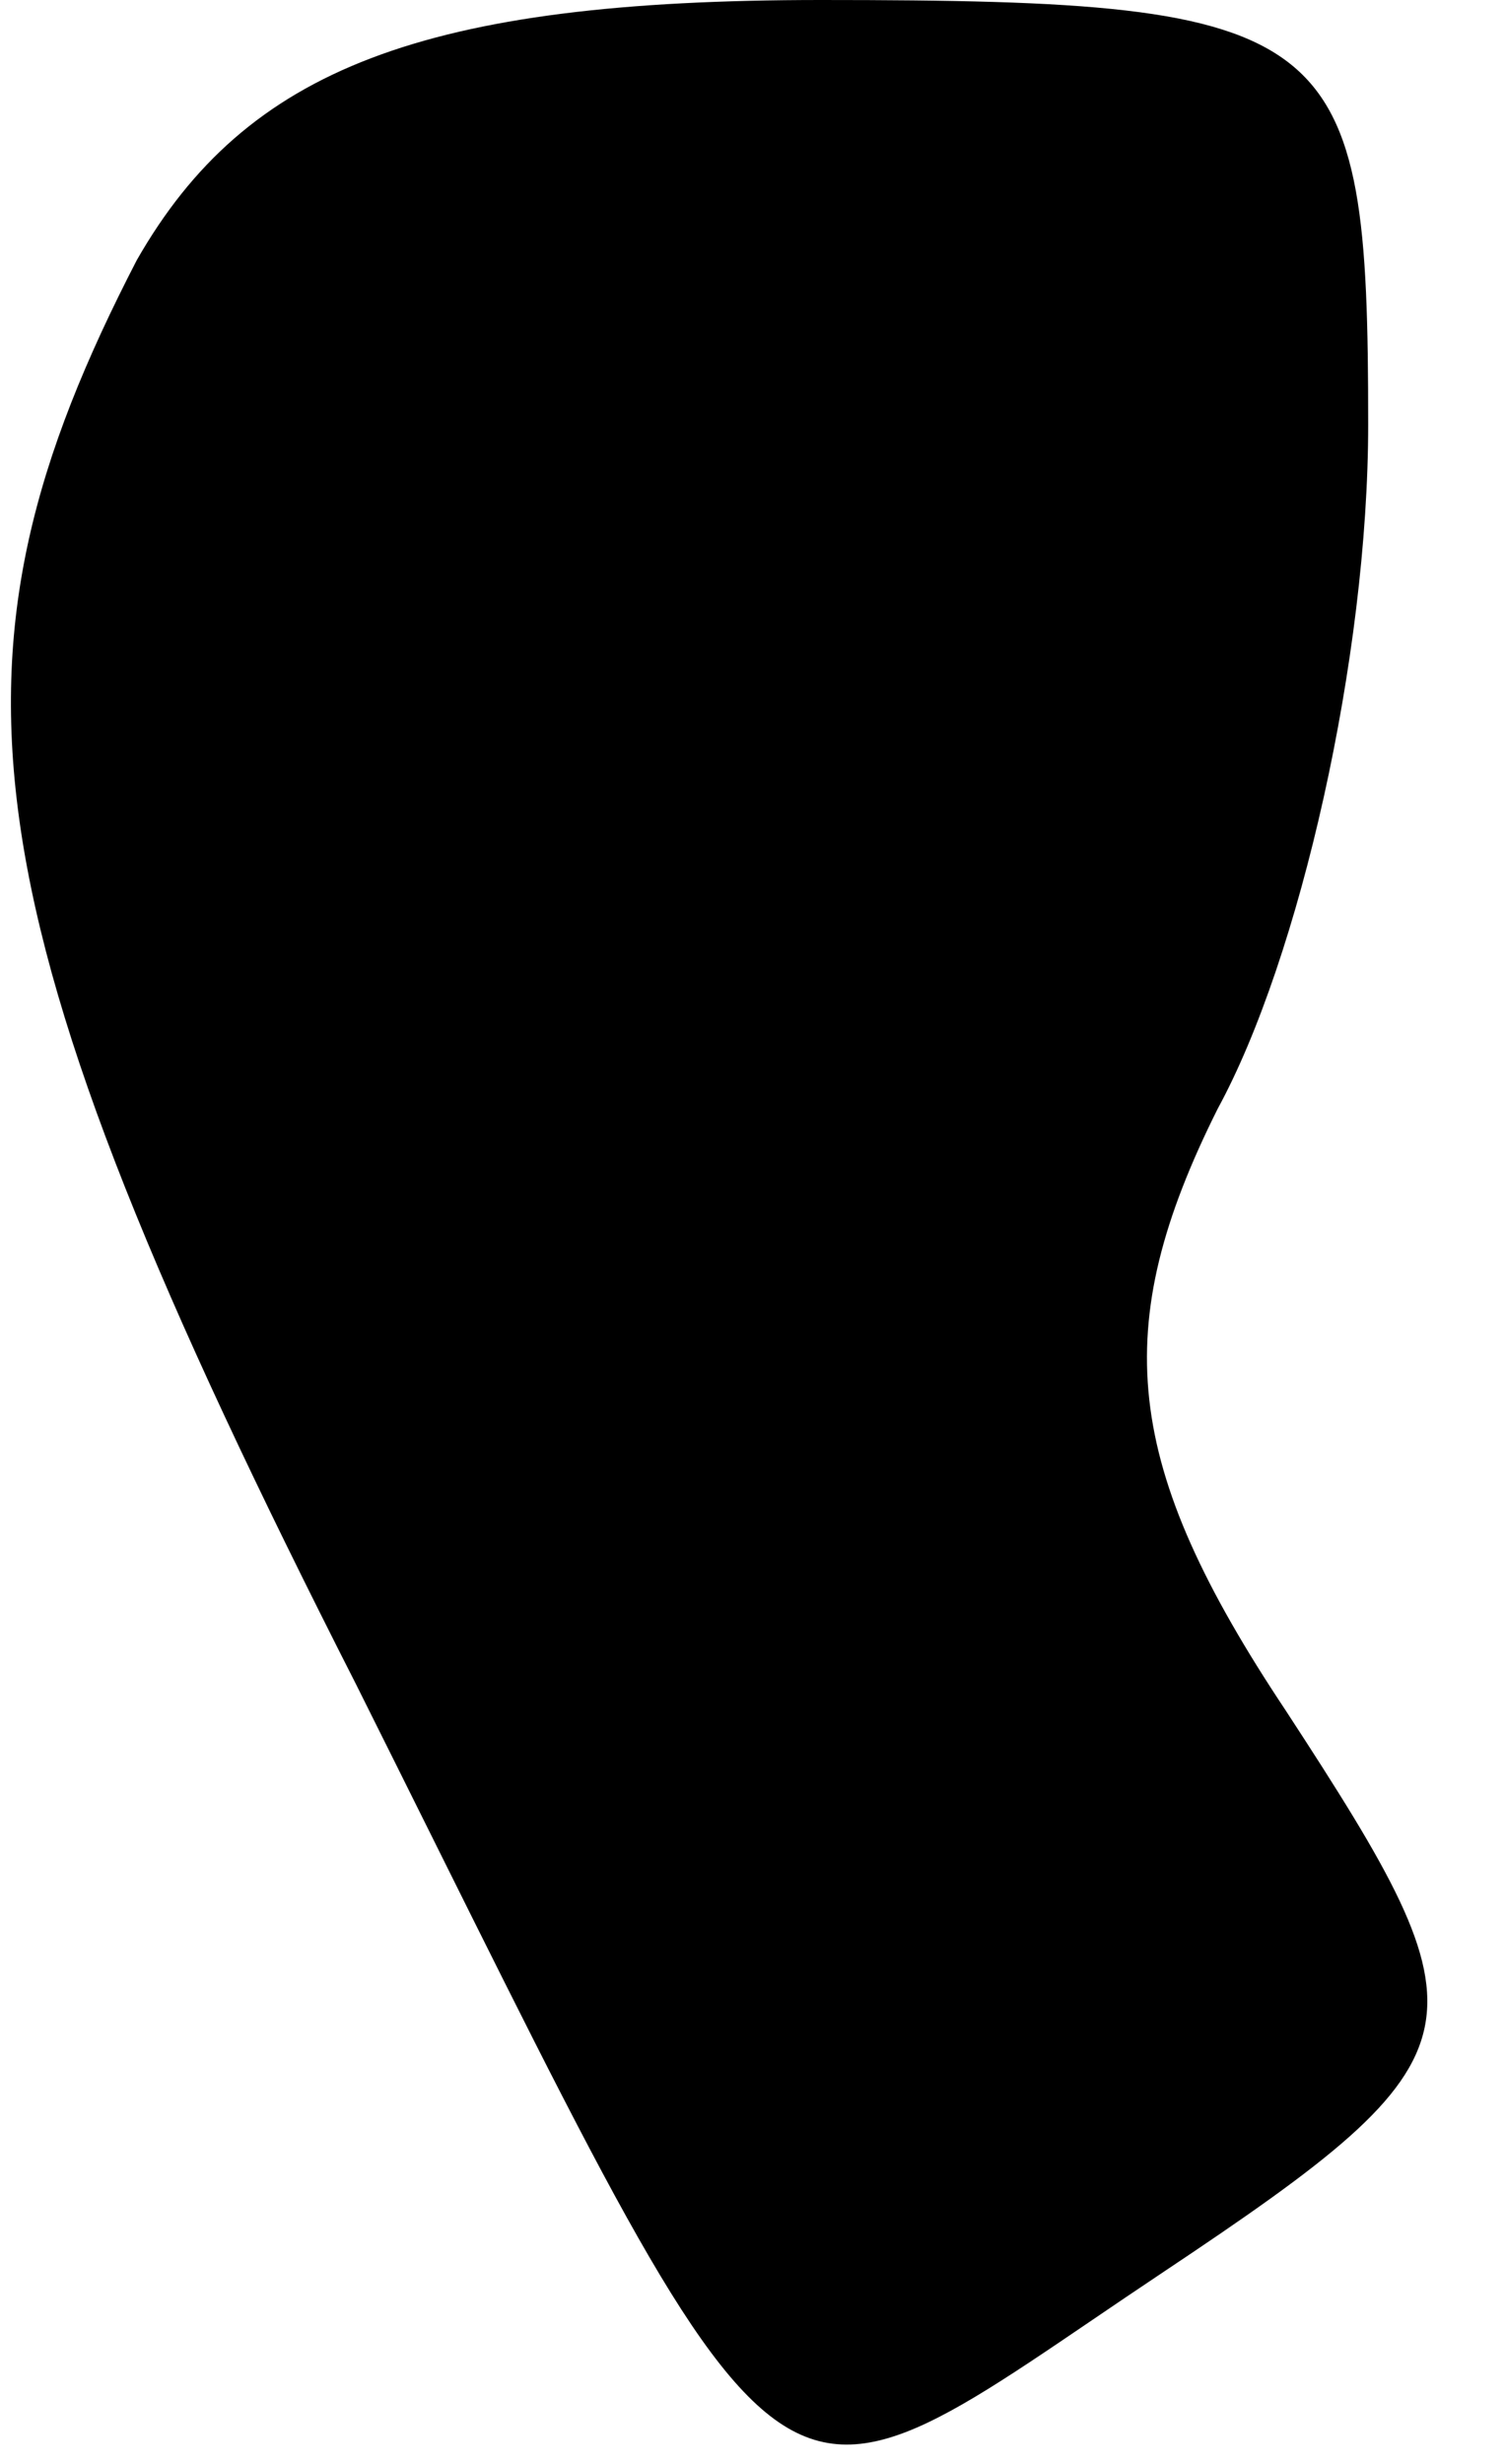 <?xml version="1.0" standalone="no"?>
<!DOCTYPE svg PUBLIC "-//W3C//DTD SVG 20010904//EN"
 "http://www.w3.org/TR/2001/REC-SVG-20010904/DTD/svg10.dtd">
<svg version="1.0" xmlns="http://www.w3.org/2000/svg"
 width="11pt" height="18pt" viewBox="0 0 11 18"
 preserveAspectRatio="xMidYMid meet">
<g transform="translate(0,18) scale(0.1,-0.1)"
fill="#000000" stroke="none">
<path fill="#000000" stroke="none" d="M10 161 c-15 -29 -13 -47 16 -104 33
-66 29 -63 59 -43 24 16 24 18 9 41 -12 18 -13 28 -5 44 6 11 11 33 11 50 0
29 -2 31 -40 31 -29 0 -42 -5 -50 -19z"/>
</g>
</svg>
